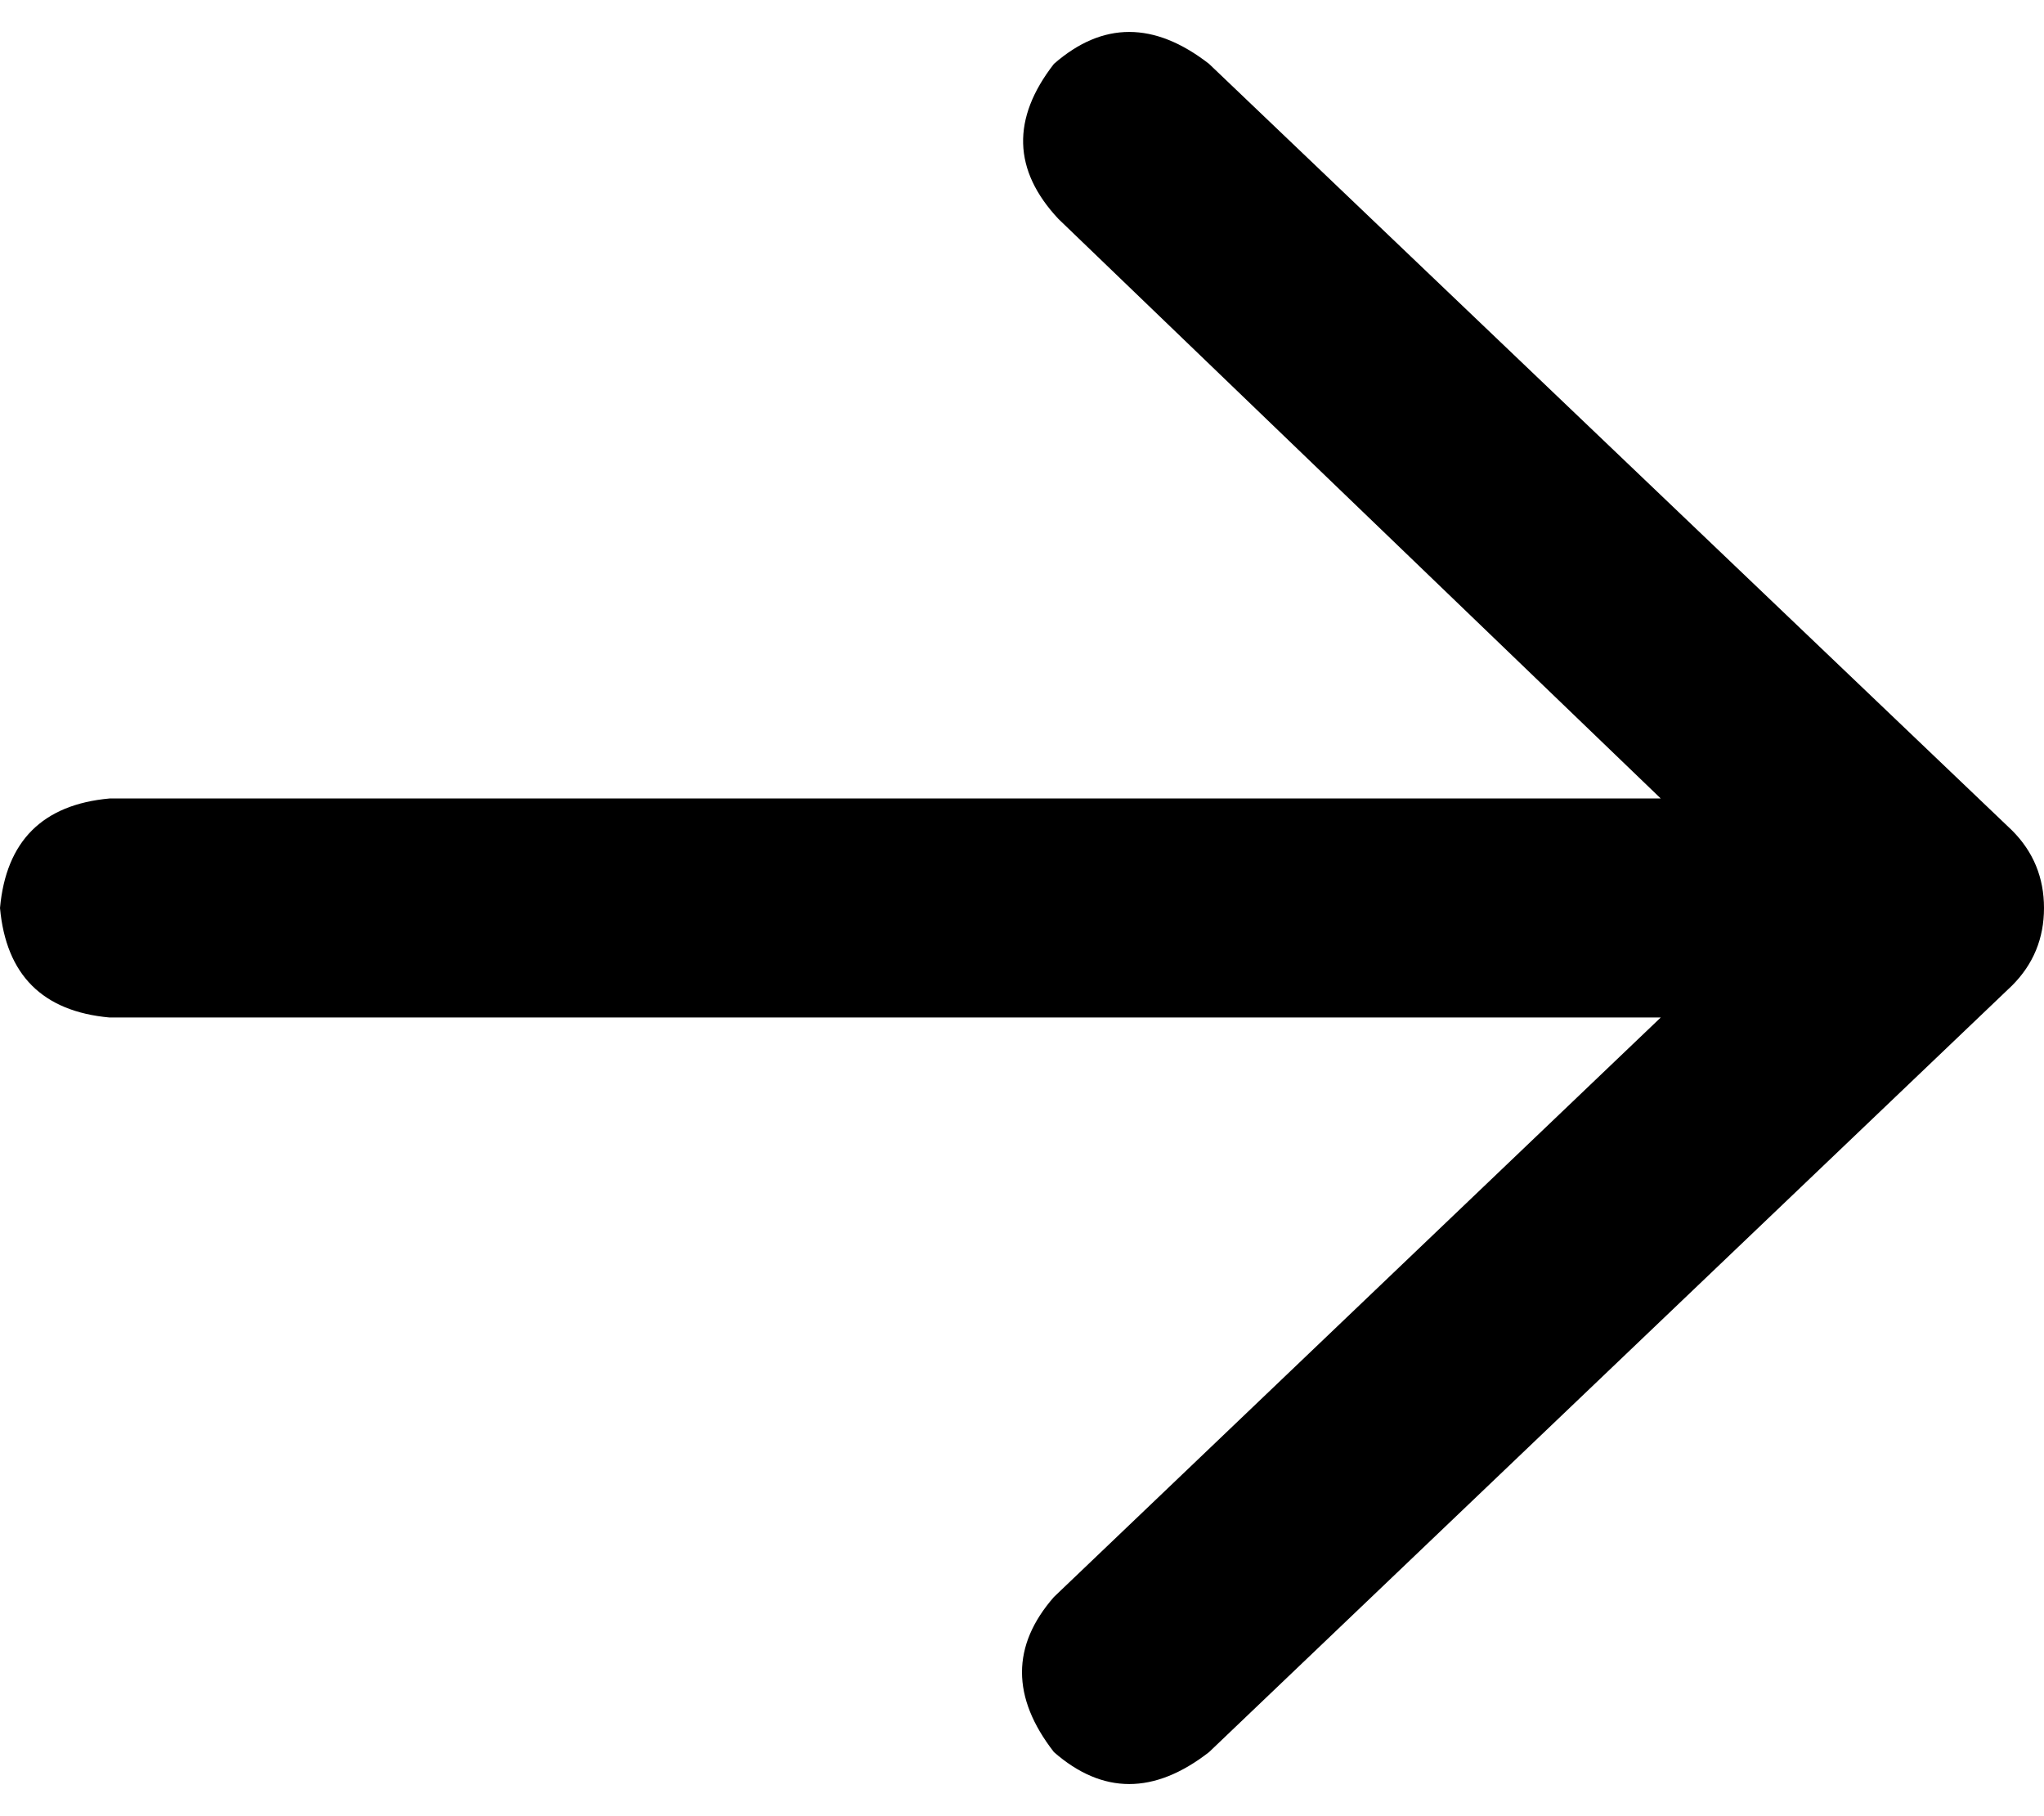 <svg viewBox="0 0 448 398">
  <path
    d="M 441 216 Q 448 209 448 199 Q 448 189 441 182 L 265 14 Q 247 0 231 14 Q 217 32 232 48 L 364 175 L 24 175 Q 2 177 0 199 Q 2 221 24 223 L 364 223 L 231 350 Q 217 366 231 384 Q 247 398 265 384 L 441 216 L 441 216 Z"
  />
</svg>